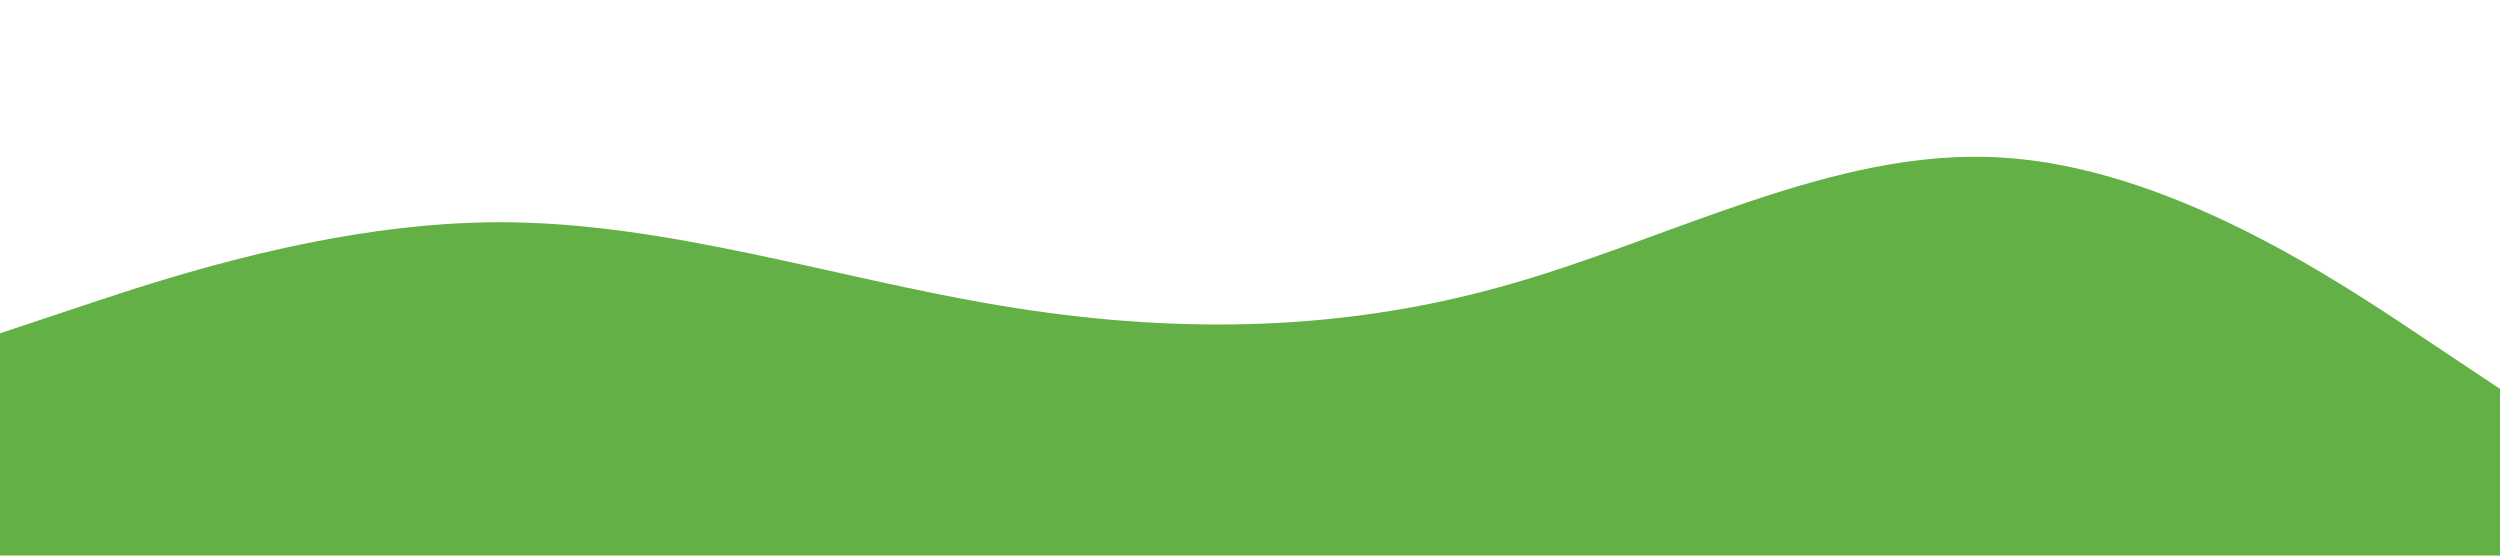 <?xml version="1.0" standalone="no"?><svg xmlns="http://www.w3.org/2000/svg" viewBox="0 0 1440 320"><path fill="#63B046" fill-opacity="1" d="M0,192L48,176C96,160,192,128,288,128C384,128,480,160,576,176C672,192,768,192,864,165.3C960,139,1056,85,1152,90.7C1248,96,1344,160,1392,192L1440,224L1440,320L1392,320C1344,320,1248,320,1152,320C1056,320,960,320,864,320C768,320,672,320,576,320C480,320,384,320,288,320C192,320,96,320,48,320L0,320Z"></path></svg>